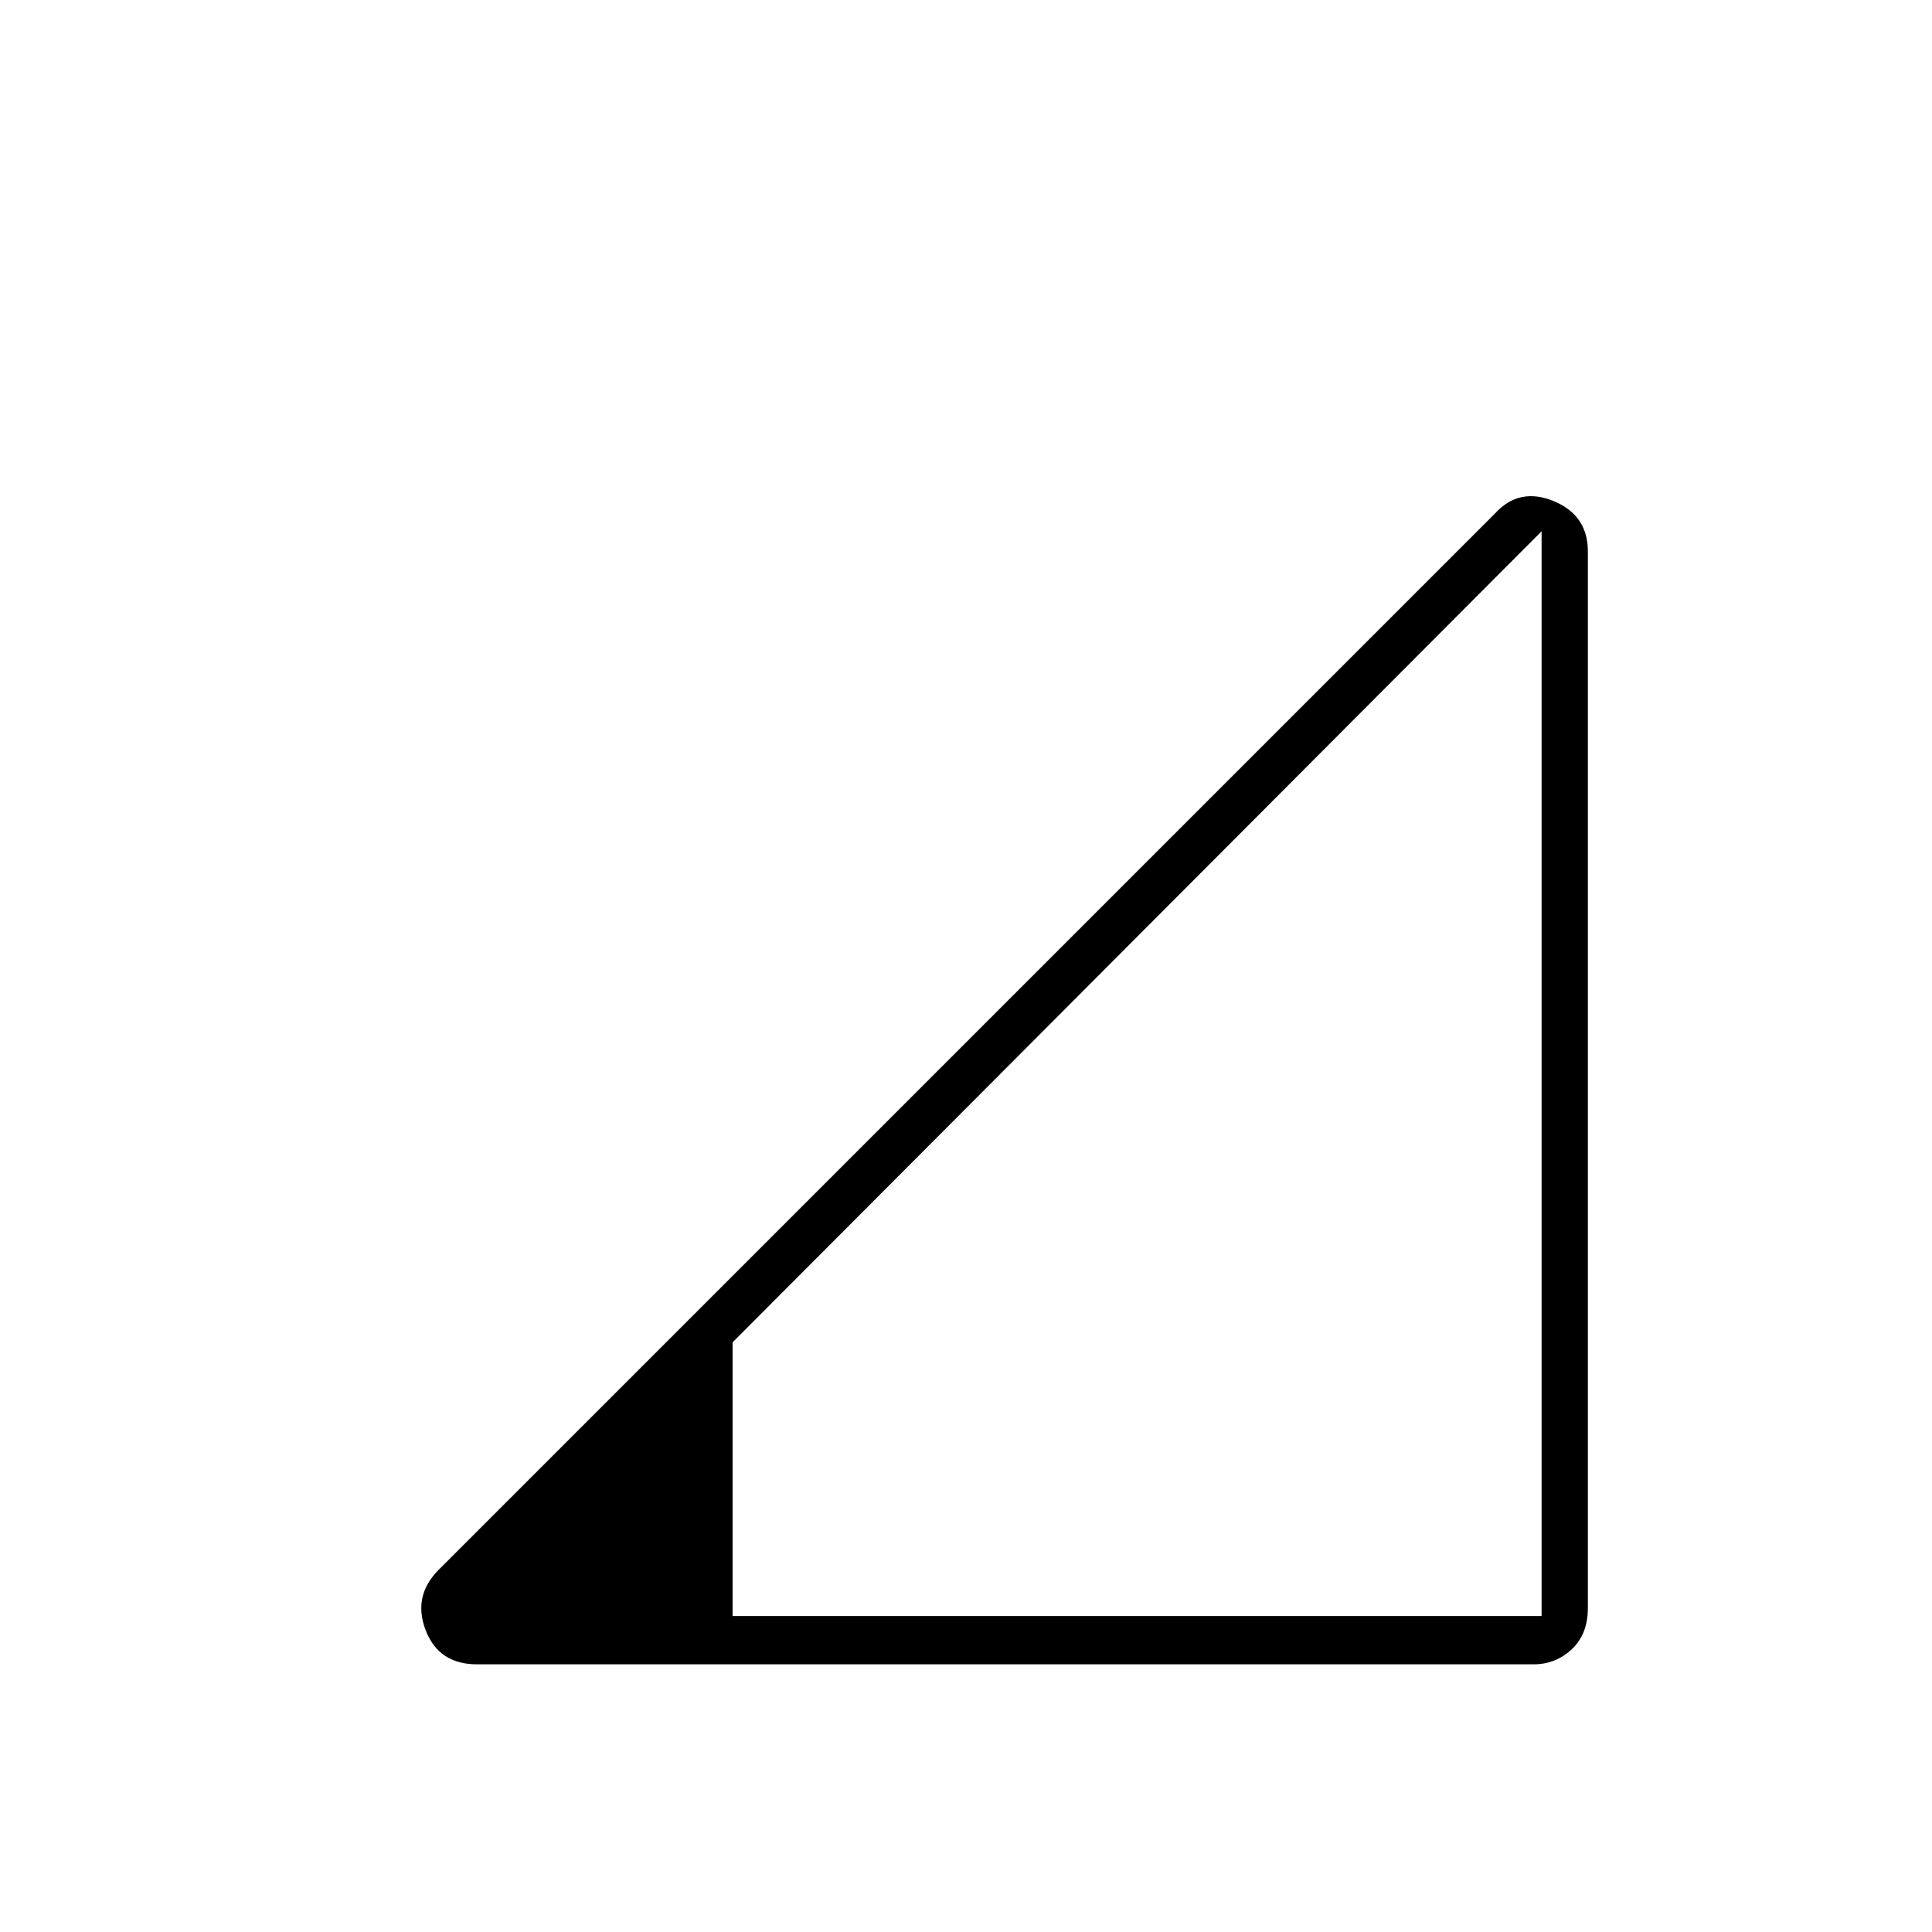 <svg xmlns="http://www.w3.org/2000/svg" height="40" width="40"><path d="M15.167 33.458h16.75V11l-16.75 16.792Zm-5.292 1q-.792 0-1.063-.708-.27-.708.271-1.25l21.875-21.875q.5-.542 1.209-.25.708.292.708 1.042v21.875q0 .541-.333.854-.334.312-.792.312Z"/></svg>